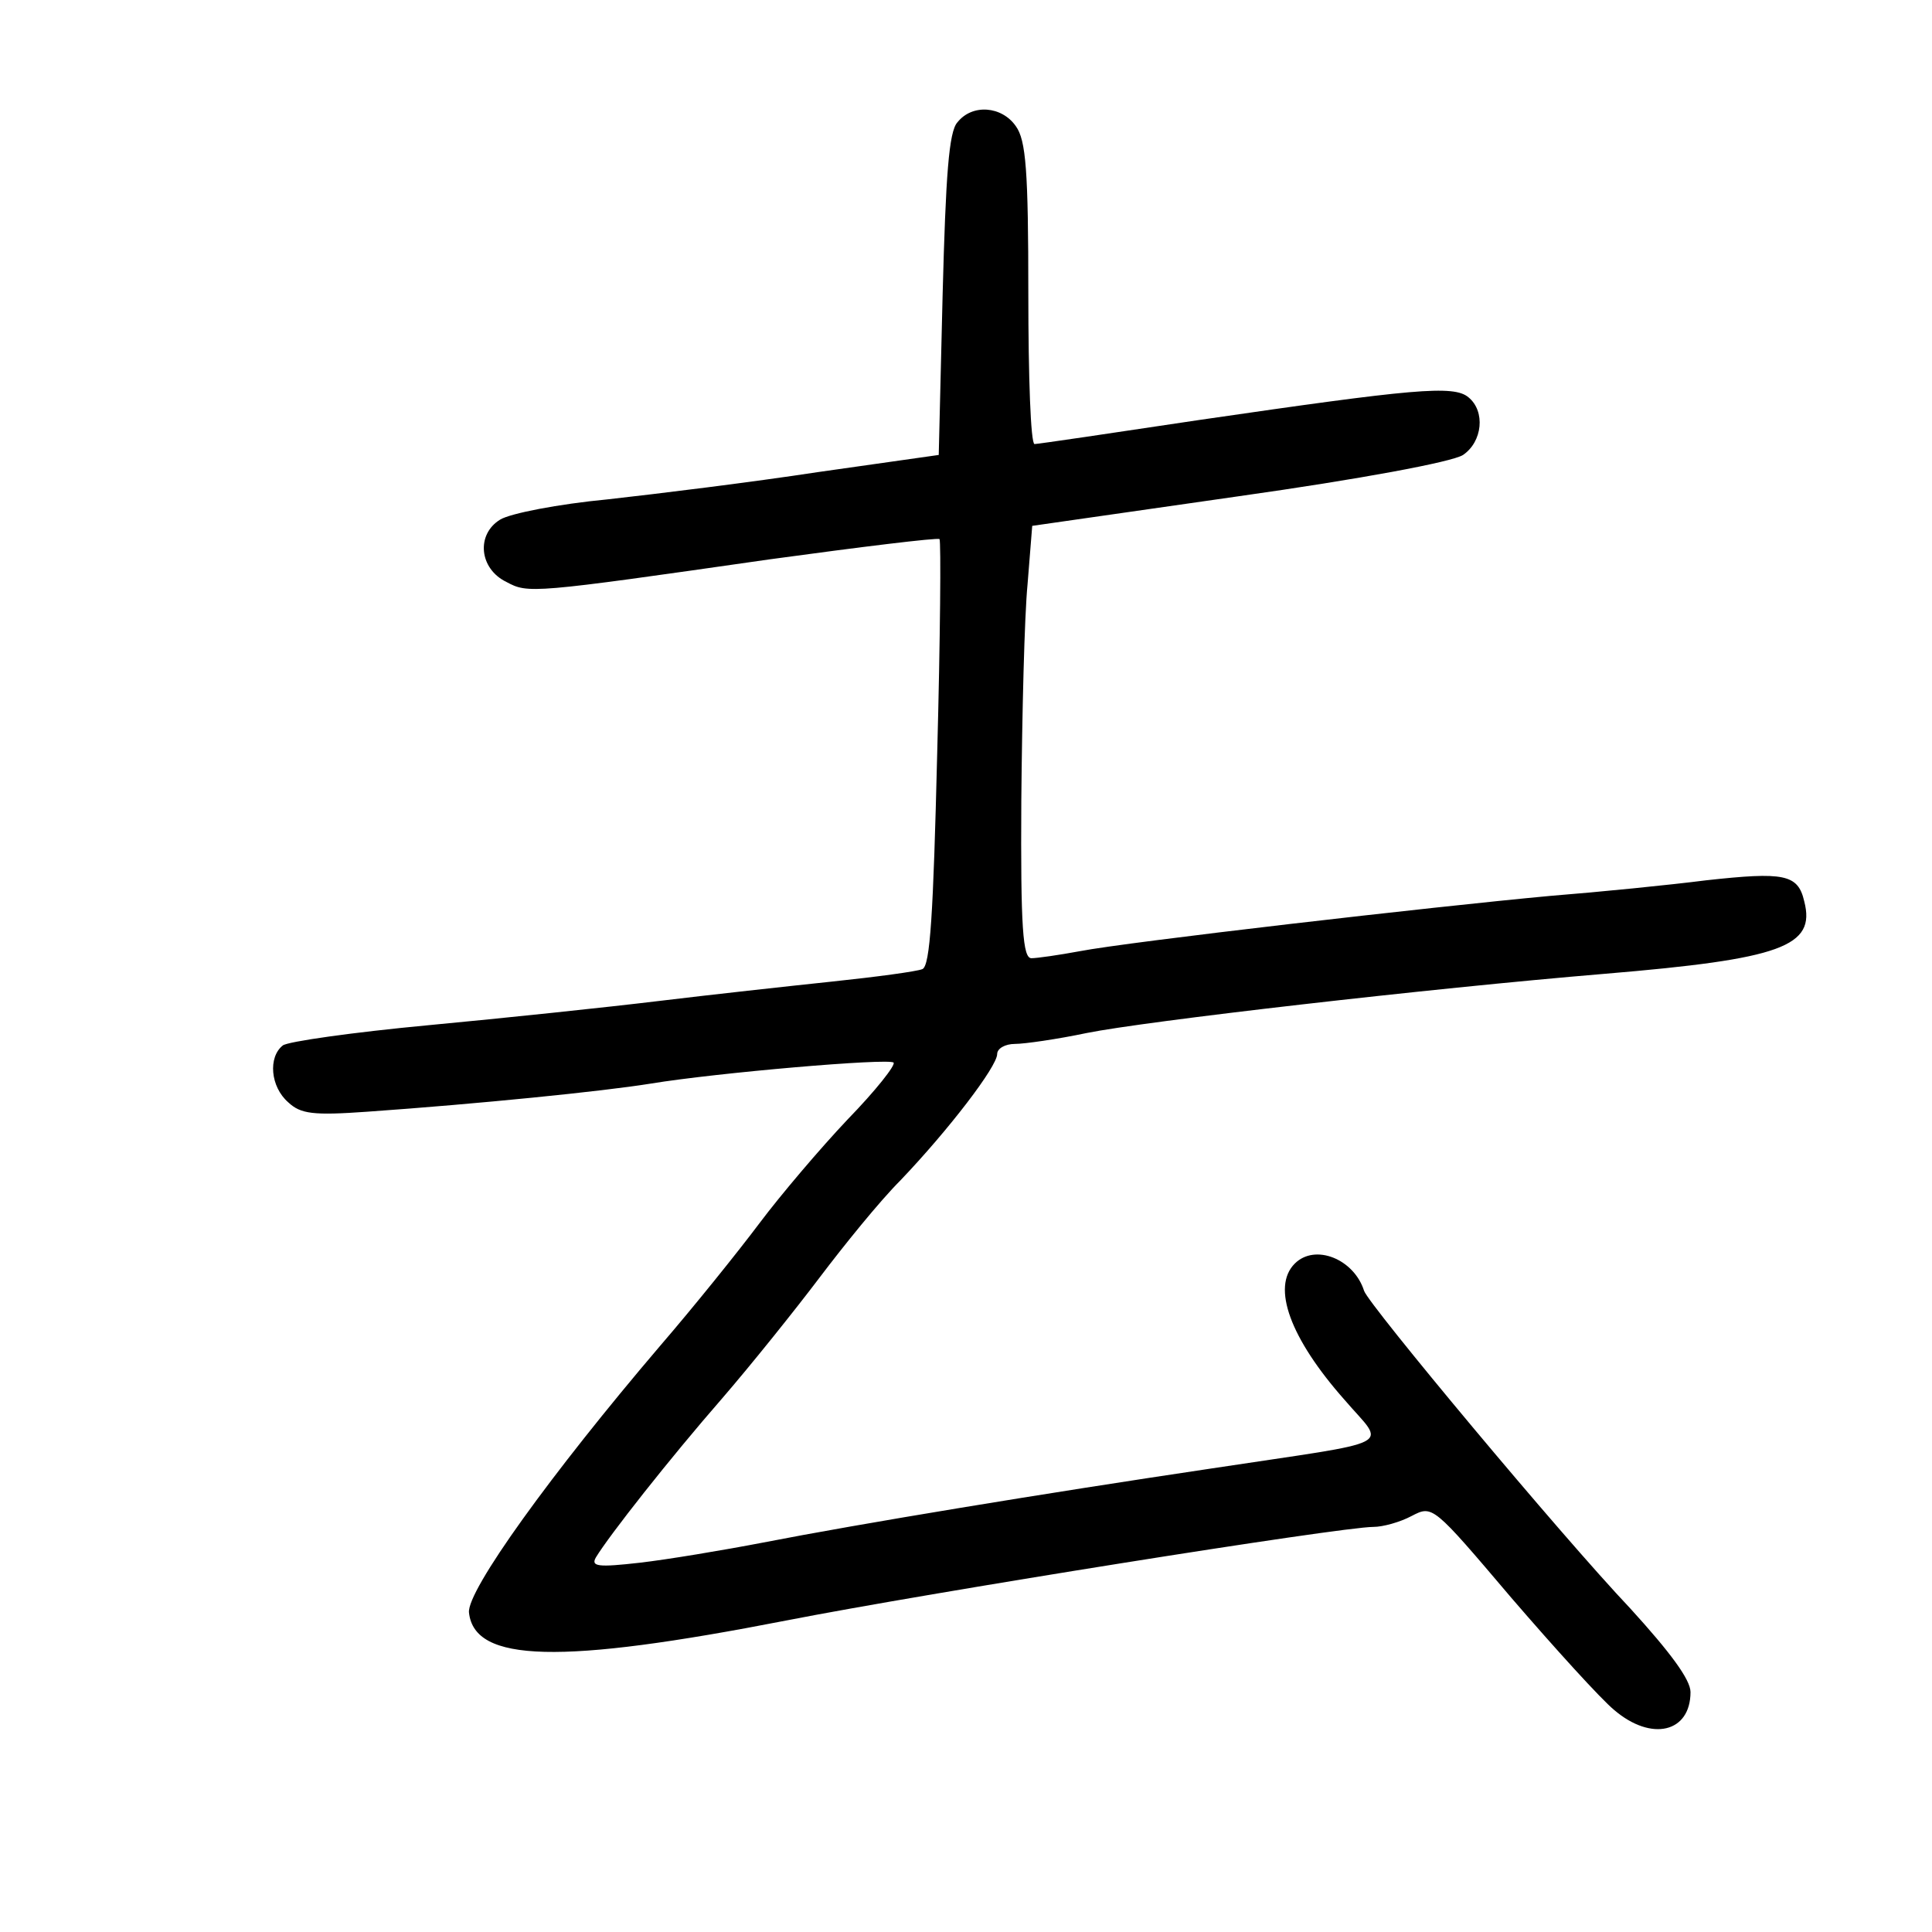 <?xml version="1.0" standalone="no"?>
<!DOCTYPE svg PUBLIC "-//W3C//DTD SVG 20010904//EN"
 "http://www.w3.org/TR/2001/REC-SVG-20010904/DTD/svg10.dtd">
<svg version="1.0" xmlns="http://www.w3.org/2000/svg"
 width="248pt" height="248pt" viewBox="0 0 248 248"
 preserveAspectRatio="xMidYMid meet">
<g transform="translate(0,248) scale(0.1,-0.1)"
fill="#000000" stroke="none">
<path d="M1229 2323 c-11 -12 -15 -68 -19 -221 l-5 -206 -155 -22 c-85 -13
-207 -28 -270 -35 -63 -6 -125 -18 -138 -26 -31 -19 -27 -63 8 -80 28 -15 31
-15 338 29 117 16 215 28 218 26 2 -3 1 -127 -3 -276 -5 -205 -9 -272 -19
-276 -7 -3 -59 -10 -116 -16 -57 -6 -157 -17 -223 -25 -66 -8 -199 -22 -295
-31 -96 -9 -181 -21 -187 -26 -19 -15 -16 -53 7 -73 16 -15 32 -17 102 -12
142 10 301 26 363 36 85 14 306 33 312 27 3 -3 -23 -36 -59 -73 -35 -37 -86
-97 -113 -133 -27 -36 -84 -107 -128 -158 -139 -163 -248 -314 -245 -342 7
-64 116 -67 408 -10 179 35 711 120 753 120 12 0 34 6 49 14 27 14 27 14 128
-105 56 -65 115 -130 132 -144 48 -41 98 -29 98 23 0 16 -26 51 -77 107 -90
95 -336 390 -342 408 -13 41 -63 61 -89 35 -30 -30 -6 -96 64 -175 53 -62 73
-51 -171 -88 -215 -32 -452 -71 -575 -95 -52 -10 -124 -22 -159 -26 -53 -6
-63 -5 -56 7 17 28 94 126 162 204 38 44 94 114 125 155 31 41 77 98 104 125
62 65 124 146 124 162 0 7 10 13 23 13 12 0 54 6 92 14 74 15 437 57 665 76
227 19 271 35 256 93 -8 35 -26 38 -126 27 -47 -6 -137 -15 -200 -20 -152 -14
-542 -59 -604 -71 -27 -5 -55 -9 -62 -9 -11 0 -14 38 -13 203 1 111 4 236 8
277 l6 75 265 38 c156 22 274 44 288 53 25 17 29 56 7 74 -19 16 -70 11 -345
-29 -113 -17 -208 -31 -212 -31 -5 0 -8 87 -8 193 0 158 -3 197 -16 215 -18
26 -56 29 -75 5z"/>
</g>
</svg>
